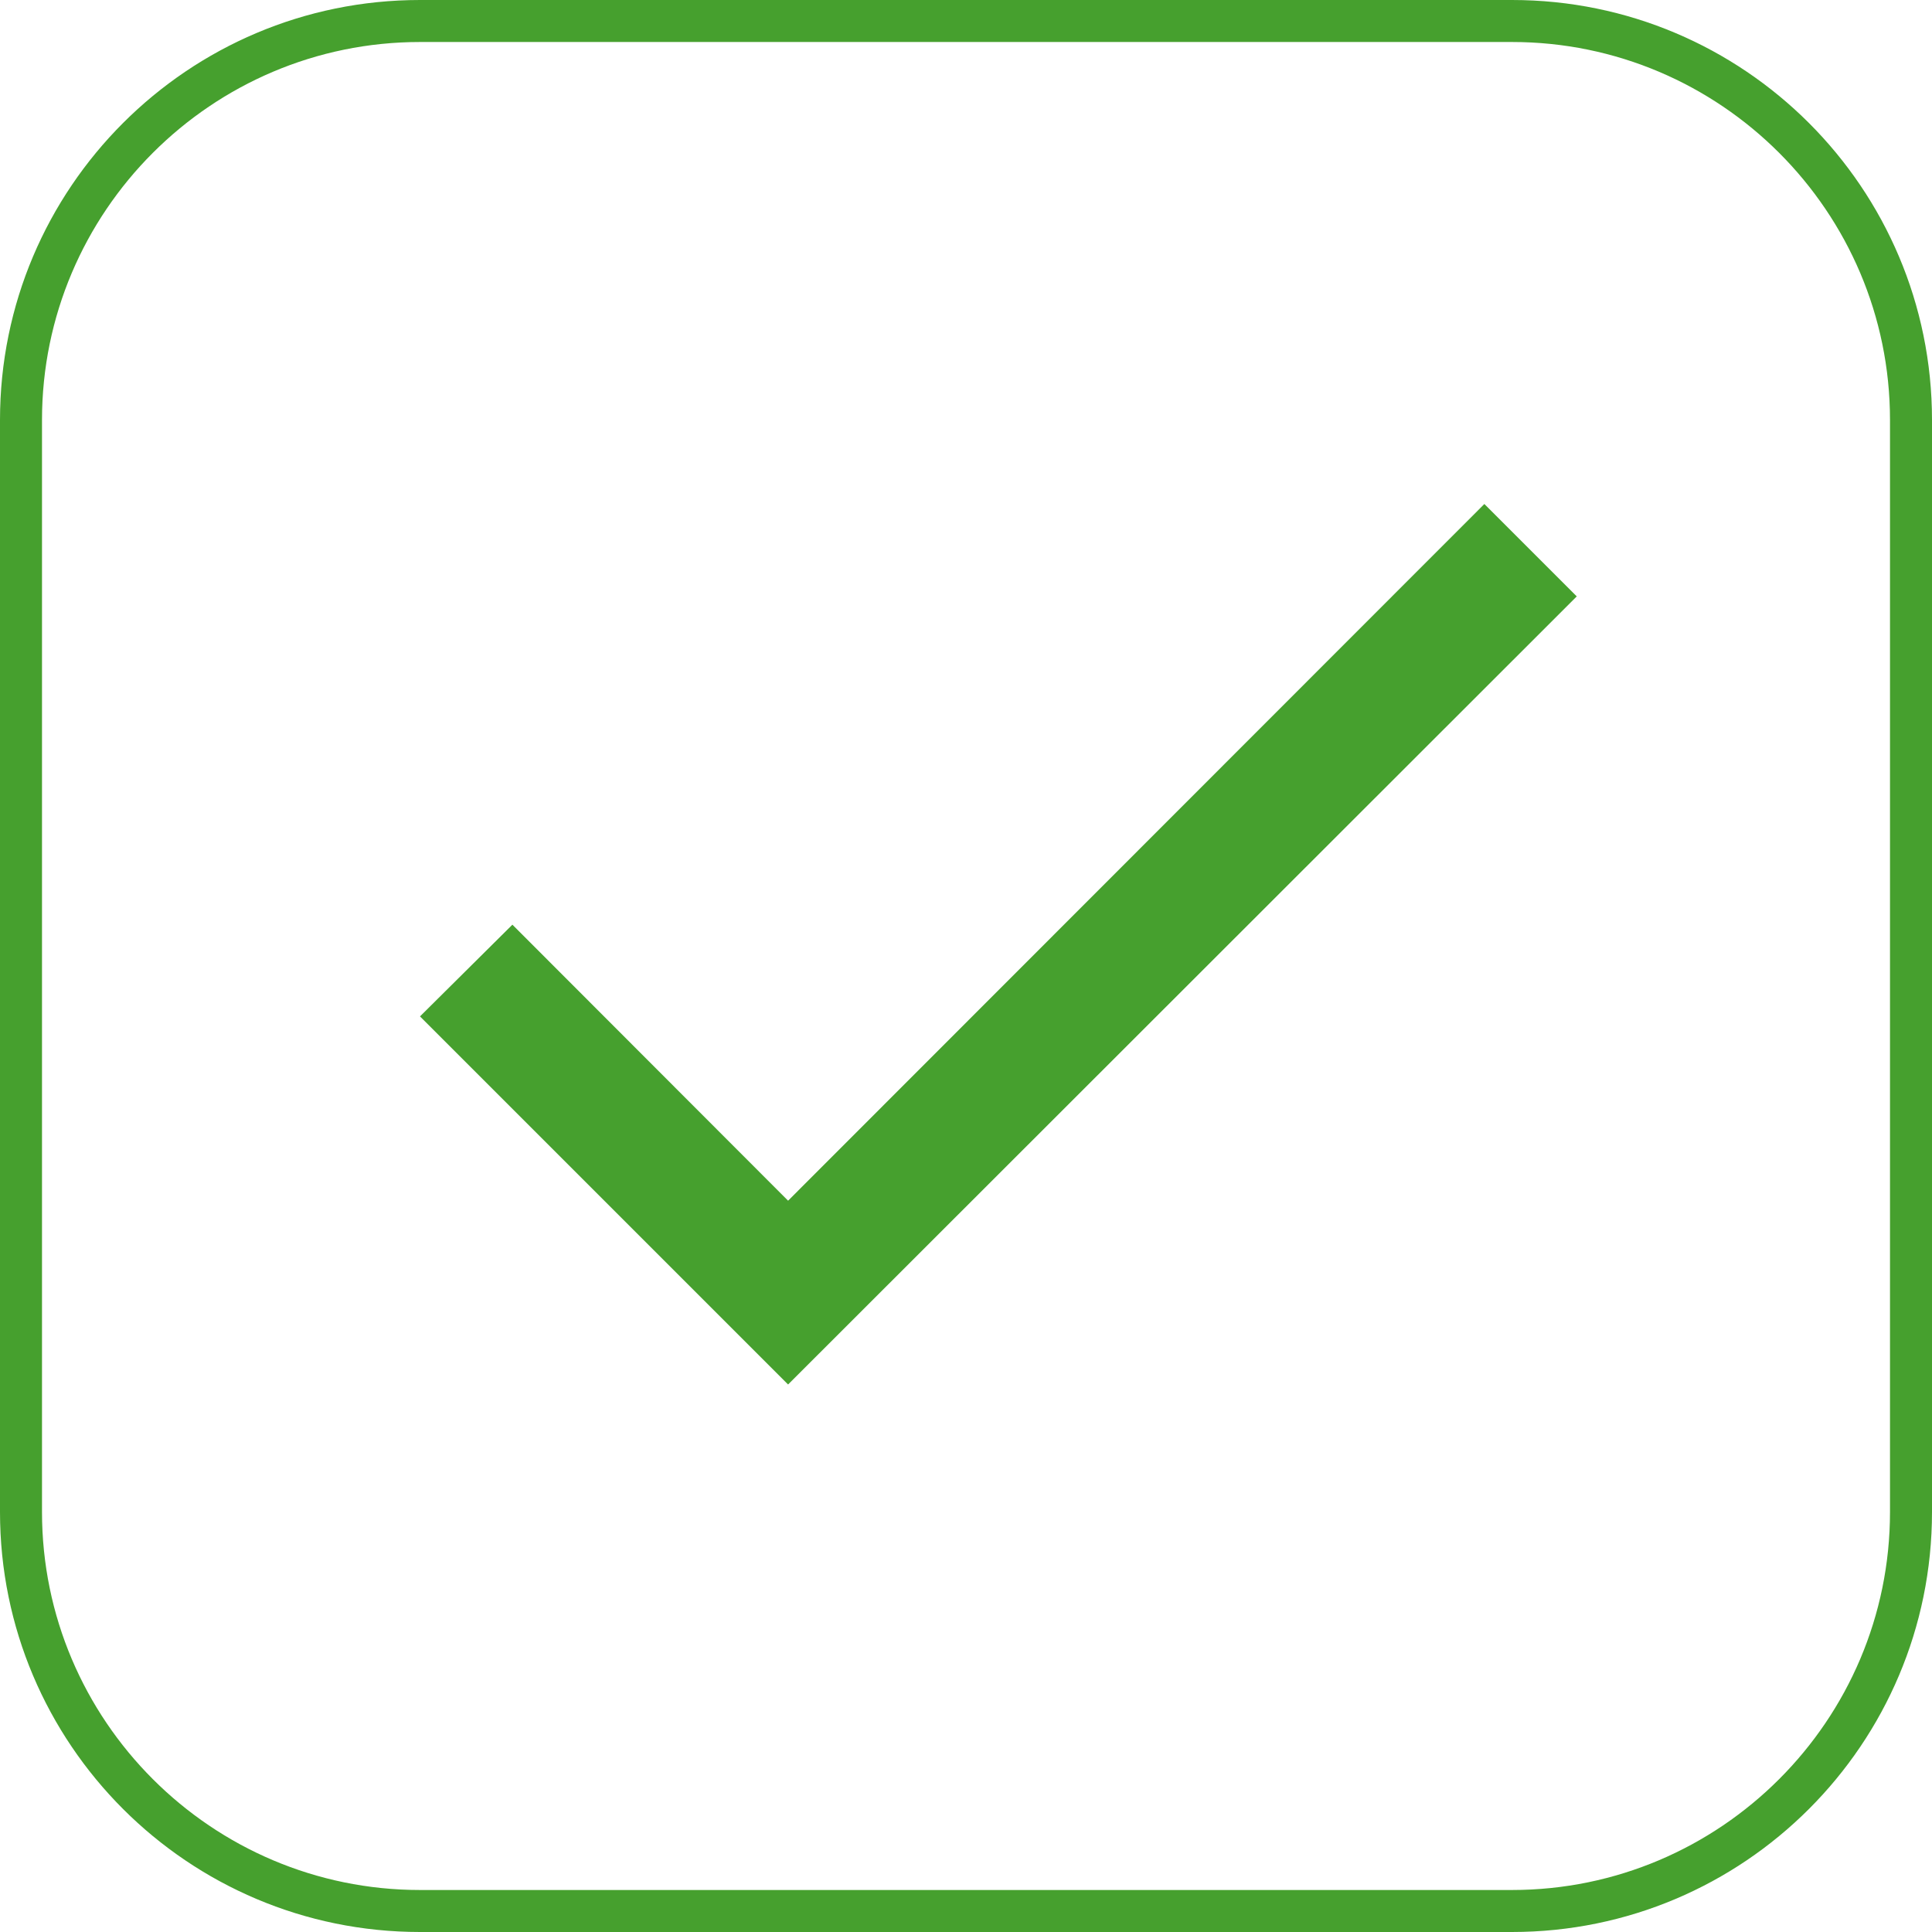 <svg xmlns="http://www.w3.org/2000/svg" width="23" height="23" viewBox="0 0 23 23">
  <g id="Before_approval_icon" data-name="Before approval icon" transform="translate(-1235 -755)">
    <g id="Path_20027" data-name="Path 20027" transform="translate(1235 755)" fill="none">
      <path d="M5,0H18a5,5,0,0,1,5,5V18a5,5,0,0,1-5,5H5a5,5,0,0,1-5-5V5A5,5,0,0,1,5,0Z" stroke="none"/>
      <path d="M 5 0.5 C 2.519 0.5 0.5 2.519 0.5 5 L 0.5 18 C 0.5 20.481 2.519 22.5 5 22.5 L 18 22.5 C 20.481 22.5 22.5 20.481 22.5 18 L 22.5 5 C 22.5 2.519 20.481 0.5 18 0.5 L 5 0.5 M 5 0 L 18 0 C 20.761 0 23 2.239 23 5 L 23 18 C 23 20.761 20.761 23 18 23 L 5 23 C 2.239 23 0 20.761 0 18 L 0 5 C 0 2.239 2.239 0 5 0 Z" stroke="none" fill="#46a02e"/>
    </g>
    <path id="Icon_material-done" data-name="Icon material-done" d="M9.482,16.694,6.2,13.408,5.1,14.5l4.382,4.382L18.871,9.5l-1.1-1.1Z" transform="translate(1234.9 752.6)" fill="#46a02e"/>
  </g>
</svg>

